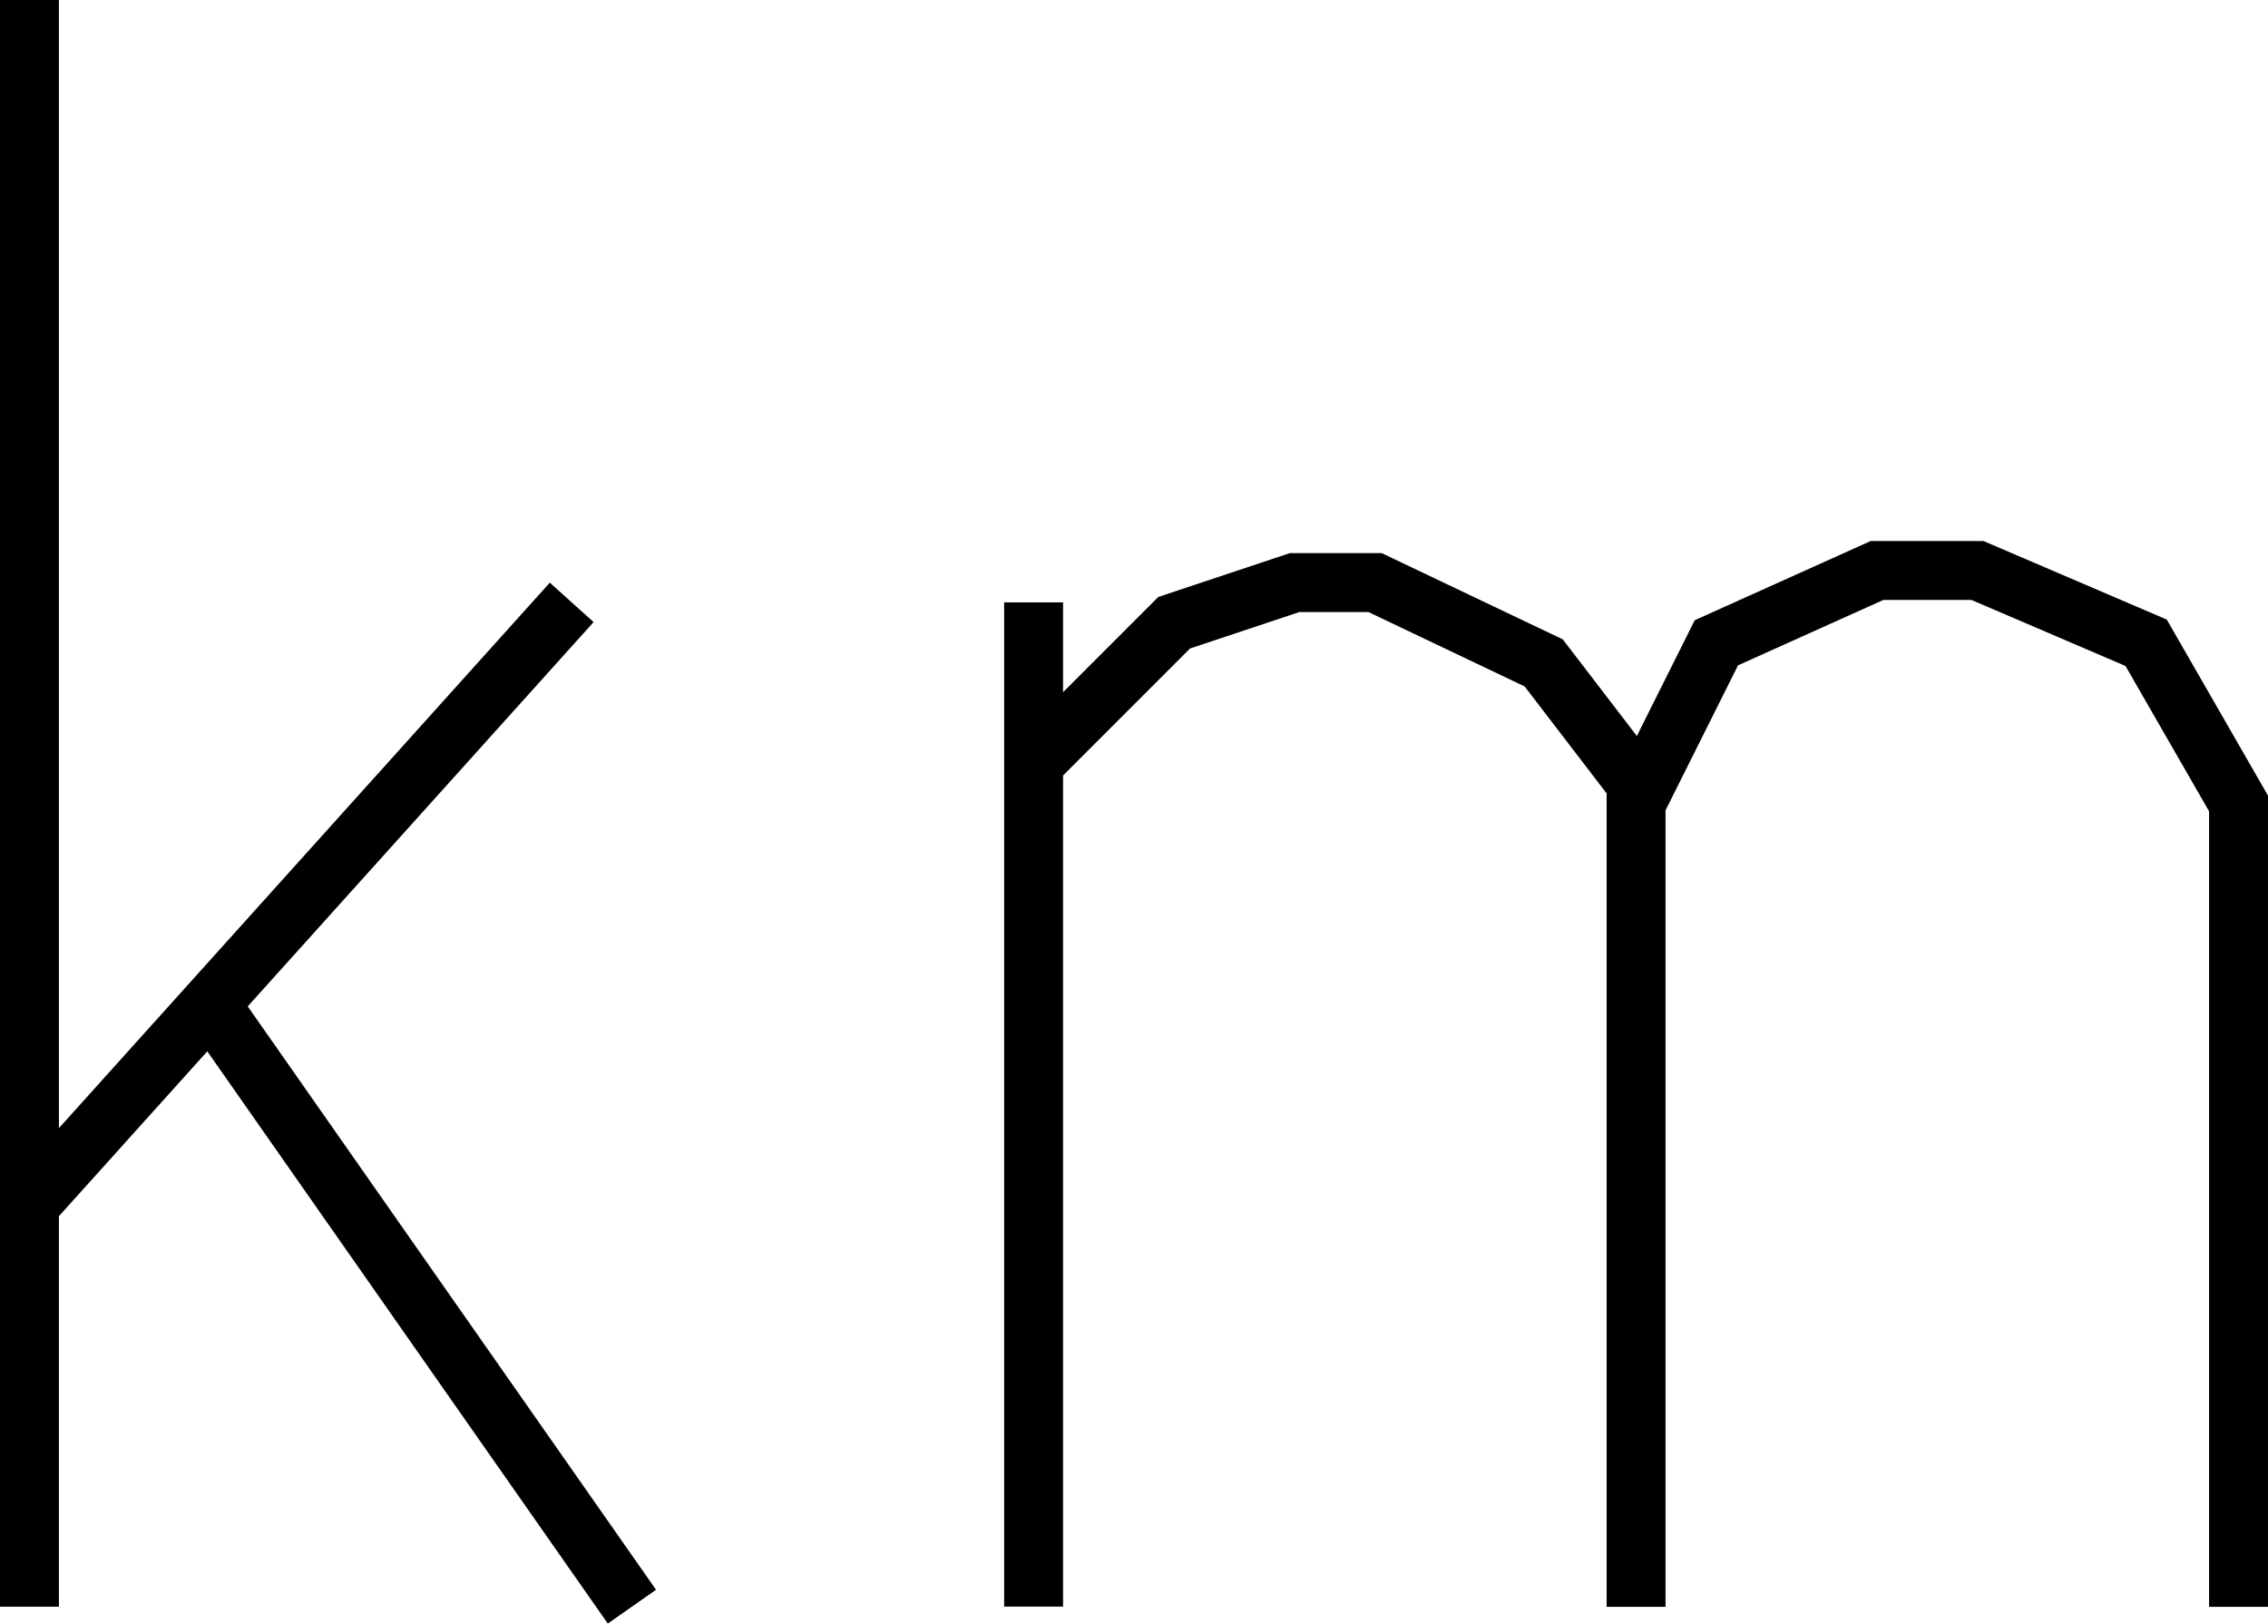 <?xml version="1.0" encoding="UTF-8"?>
<svg id="svg20" width="582.05" height="416.65" version="1.1" viewBox="0 0 582.05 416.65" xmlns="http://www.w3.org/2000/svg">
 <g id="g18" transform="translate(7.559 -921.52)" fill="none" stroke="#000" stroke-width="4mm">
  <path id="path6" d="m0 921.52v412.31"/>
  <path id="path8" d="m139.16 1076.1-139.16 154.62"/>
  <path id="path10" d="m46.385 1179.2 108.23 154.62"/>
  <path id="path12" d="m257.7 1076.1v257.7"/>
  <path id="path14" d="m257.7 1117.4 36.077-36.077 30.924-10.308h20.615l43.293 20.615 23.708 30.924v211.31"/>
  <path id="path16" d="m412.31 1127.7 20.616-41.231 41.231-18.554h25.769l43.293 18.554 23.708 41.231v206.16"/>
 </g>
</svg>
